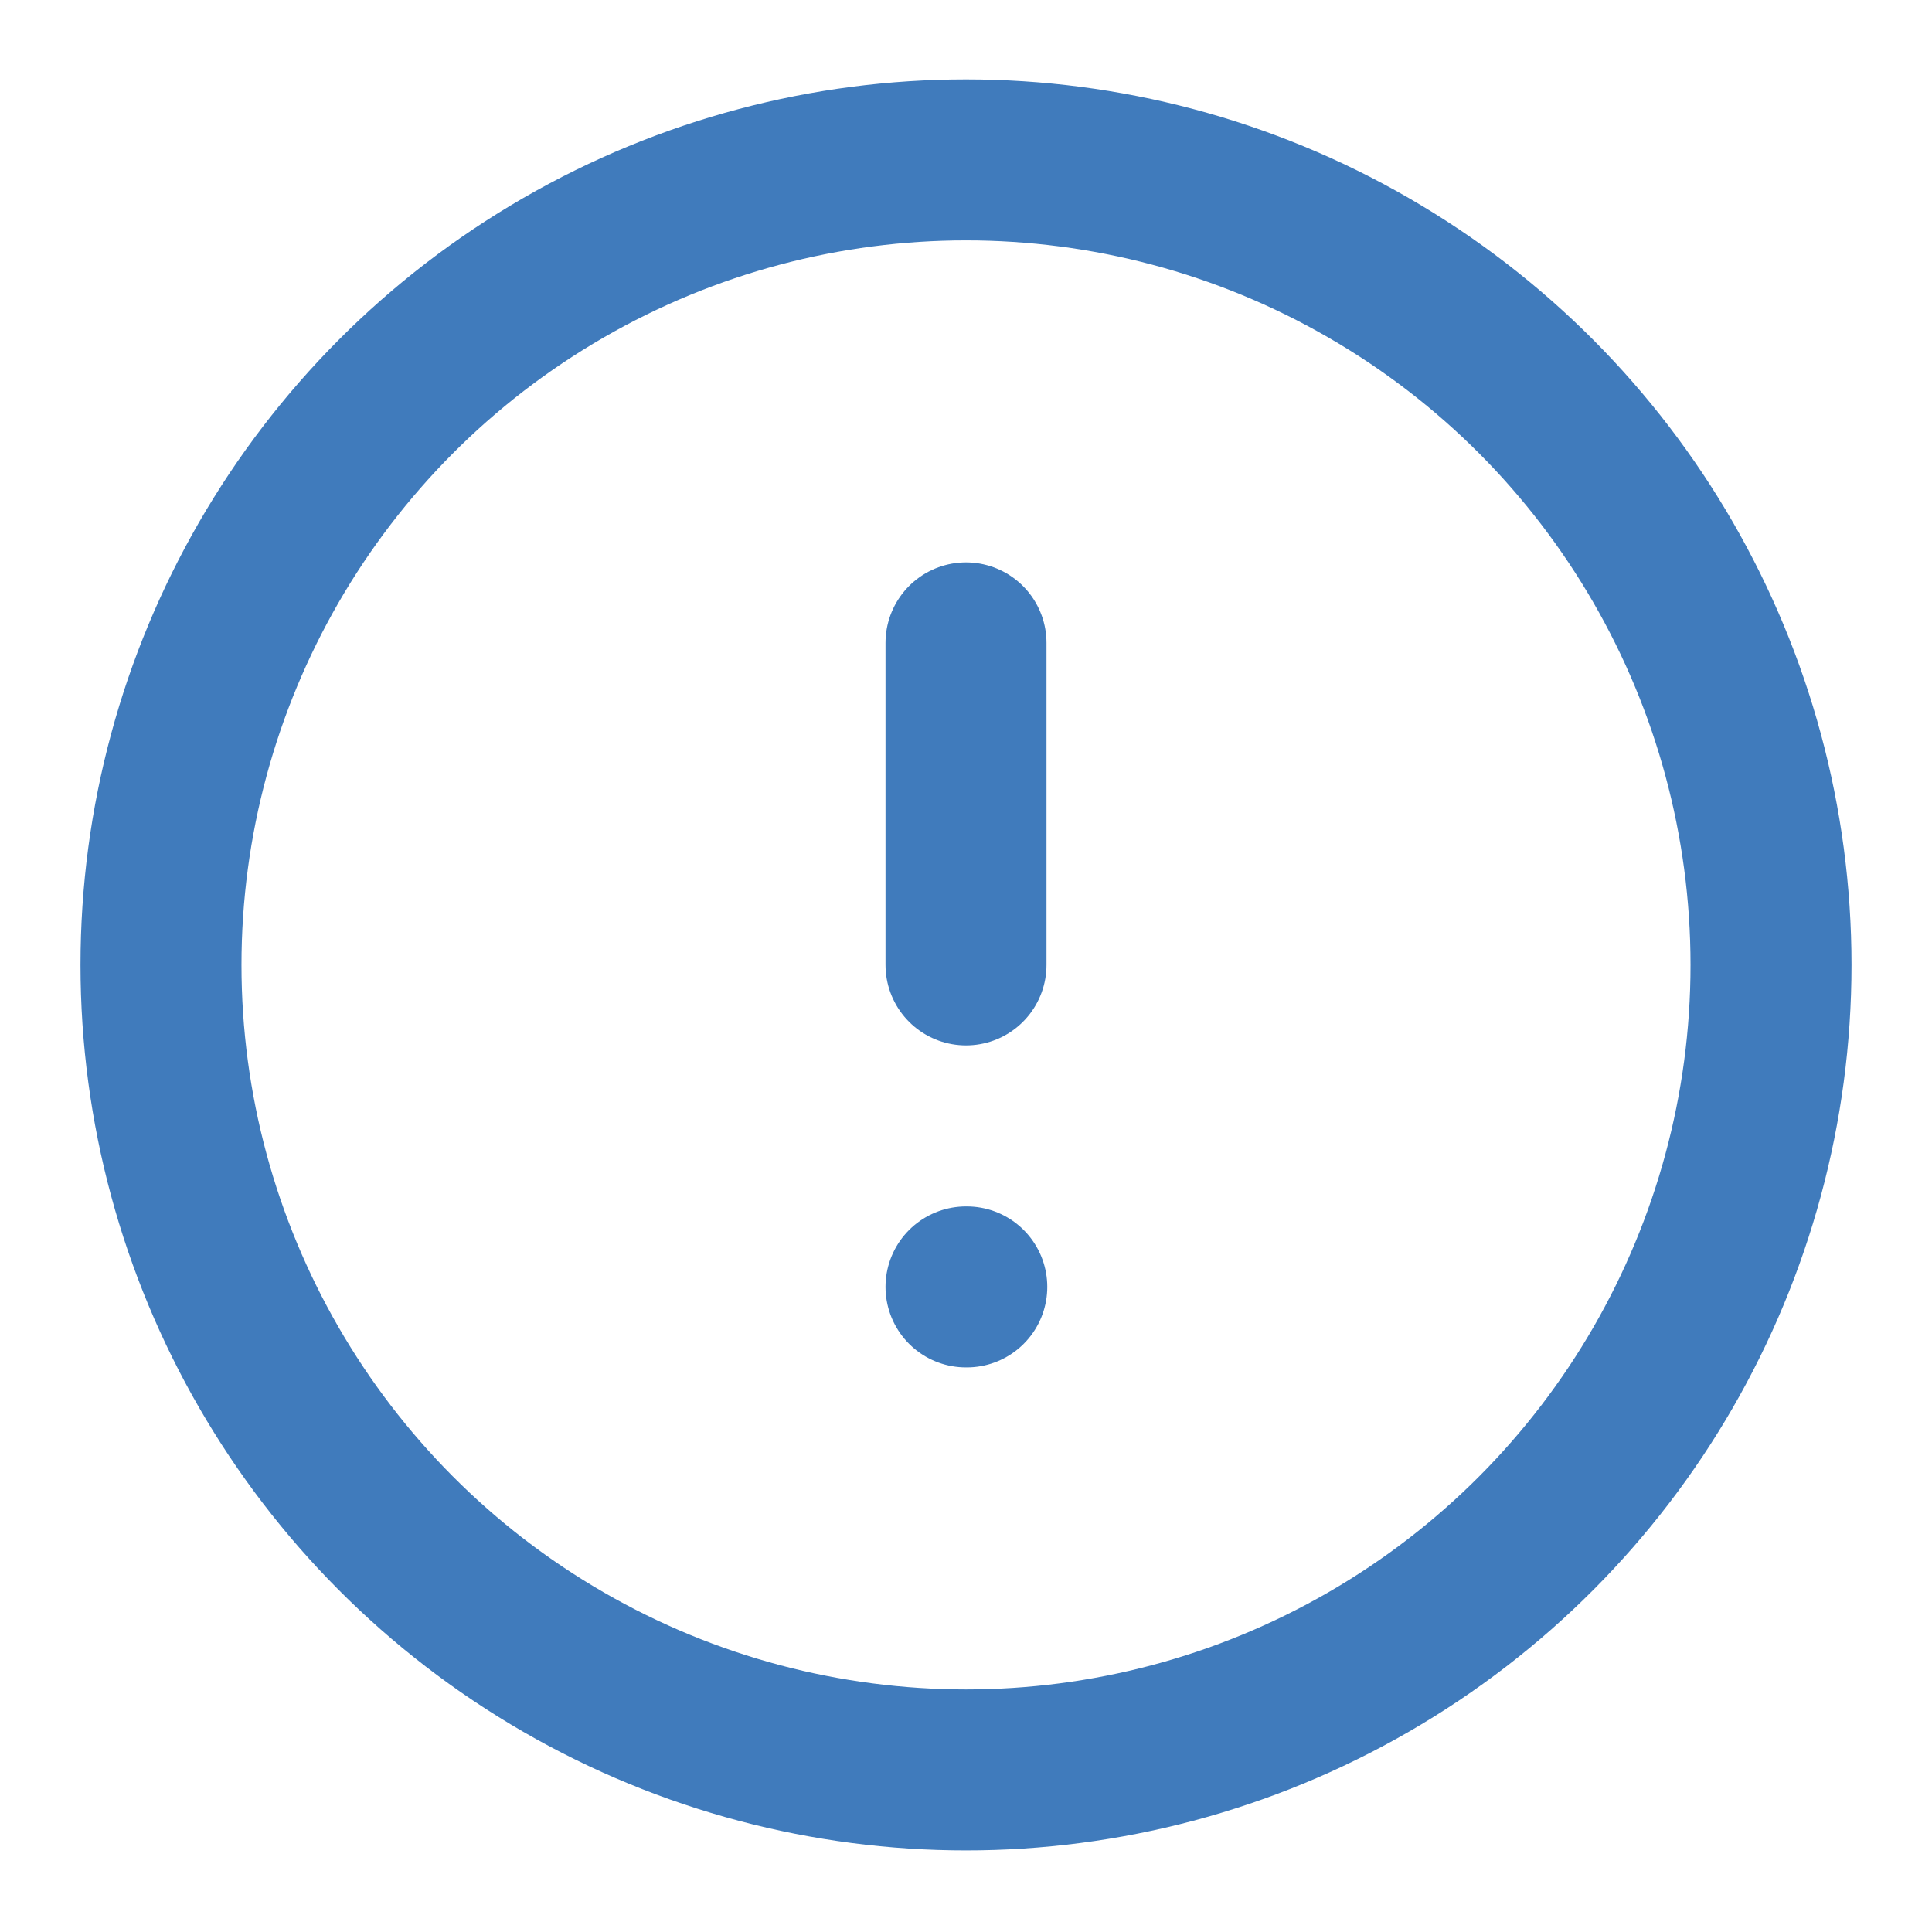 <svg xmlns="http://www.w3.org/2000/svg" width="37" height="37" viewBox="0 0 37 37">
  <g id="Icon" transform="translate(0 -0.021)">
    <rect id="Area" width="37" height="37" transform="translate(0 0.021)" fill="#b42828" opacity="0"/>
    <g id="Icon-2" data-name="Icon" transform="translate(2.389 4.625)">
      <circle id="Path" cx="15.417" cy="15.417" r="15.417" transform="translate(0.694 -1.542)" fill="none" stroke="#407bbc" stroke-linecap="round" stroke-linejoin="round" stroke-width="3.083"/>
      <line id="Line" y2="6.167" transform="translate(16.111 7.708)" fill="none" stroke="#407bbc" stroke-linecap="round" stroke-linejoin="round" stroke-width="3.083"/>
      <line id="Line-2" data-name="Line" x2="0.015" transform="translate(16.111 20.042)" fill="none" stroke="#407bbc" stroke-linecap="round" stroke-linejoin="round" stroke-width="3.083"/>
    </g>
  </g>
</svg>
